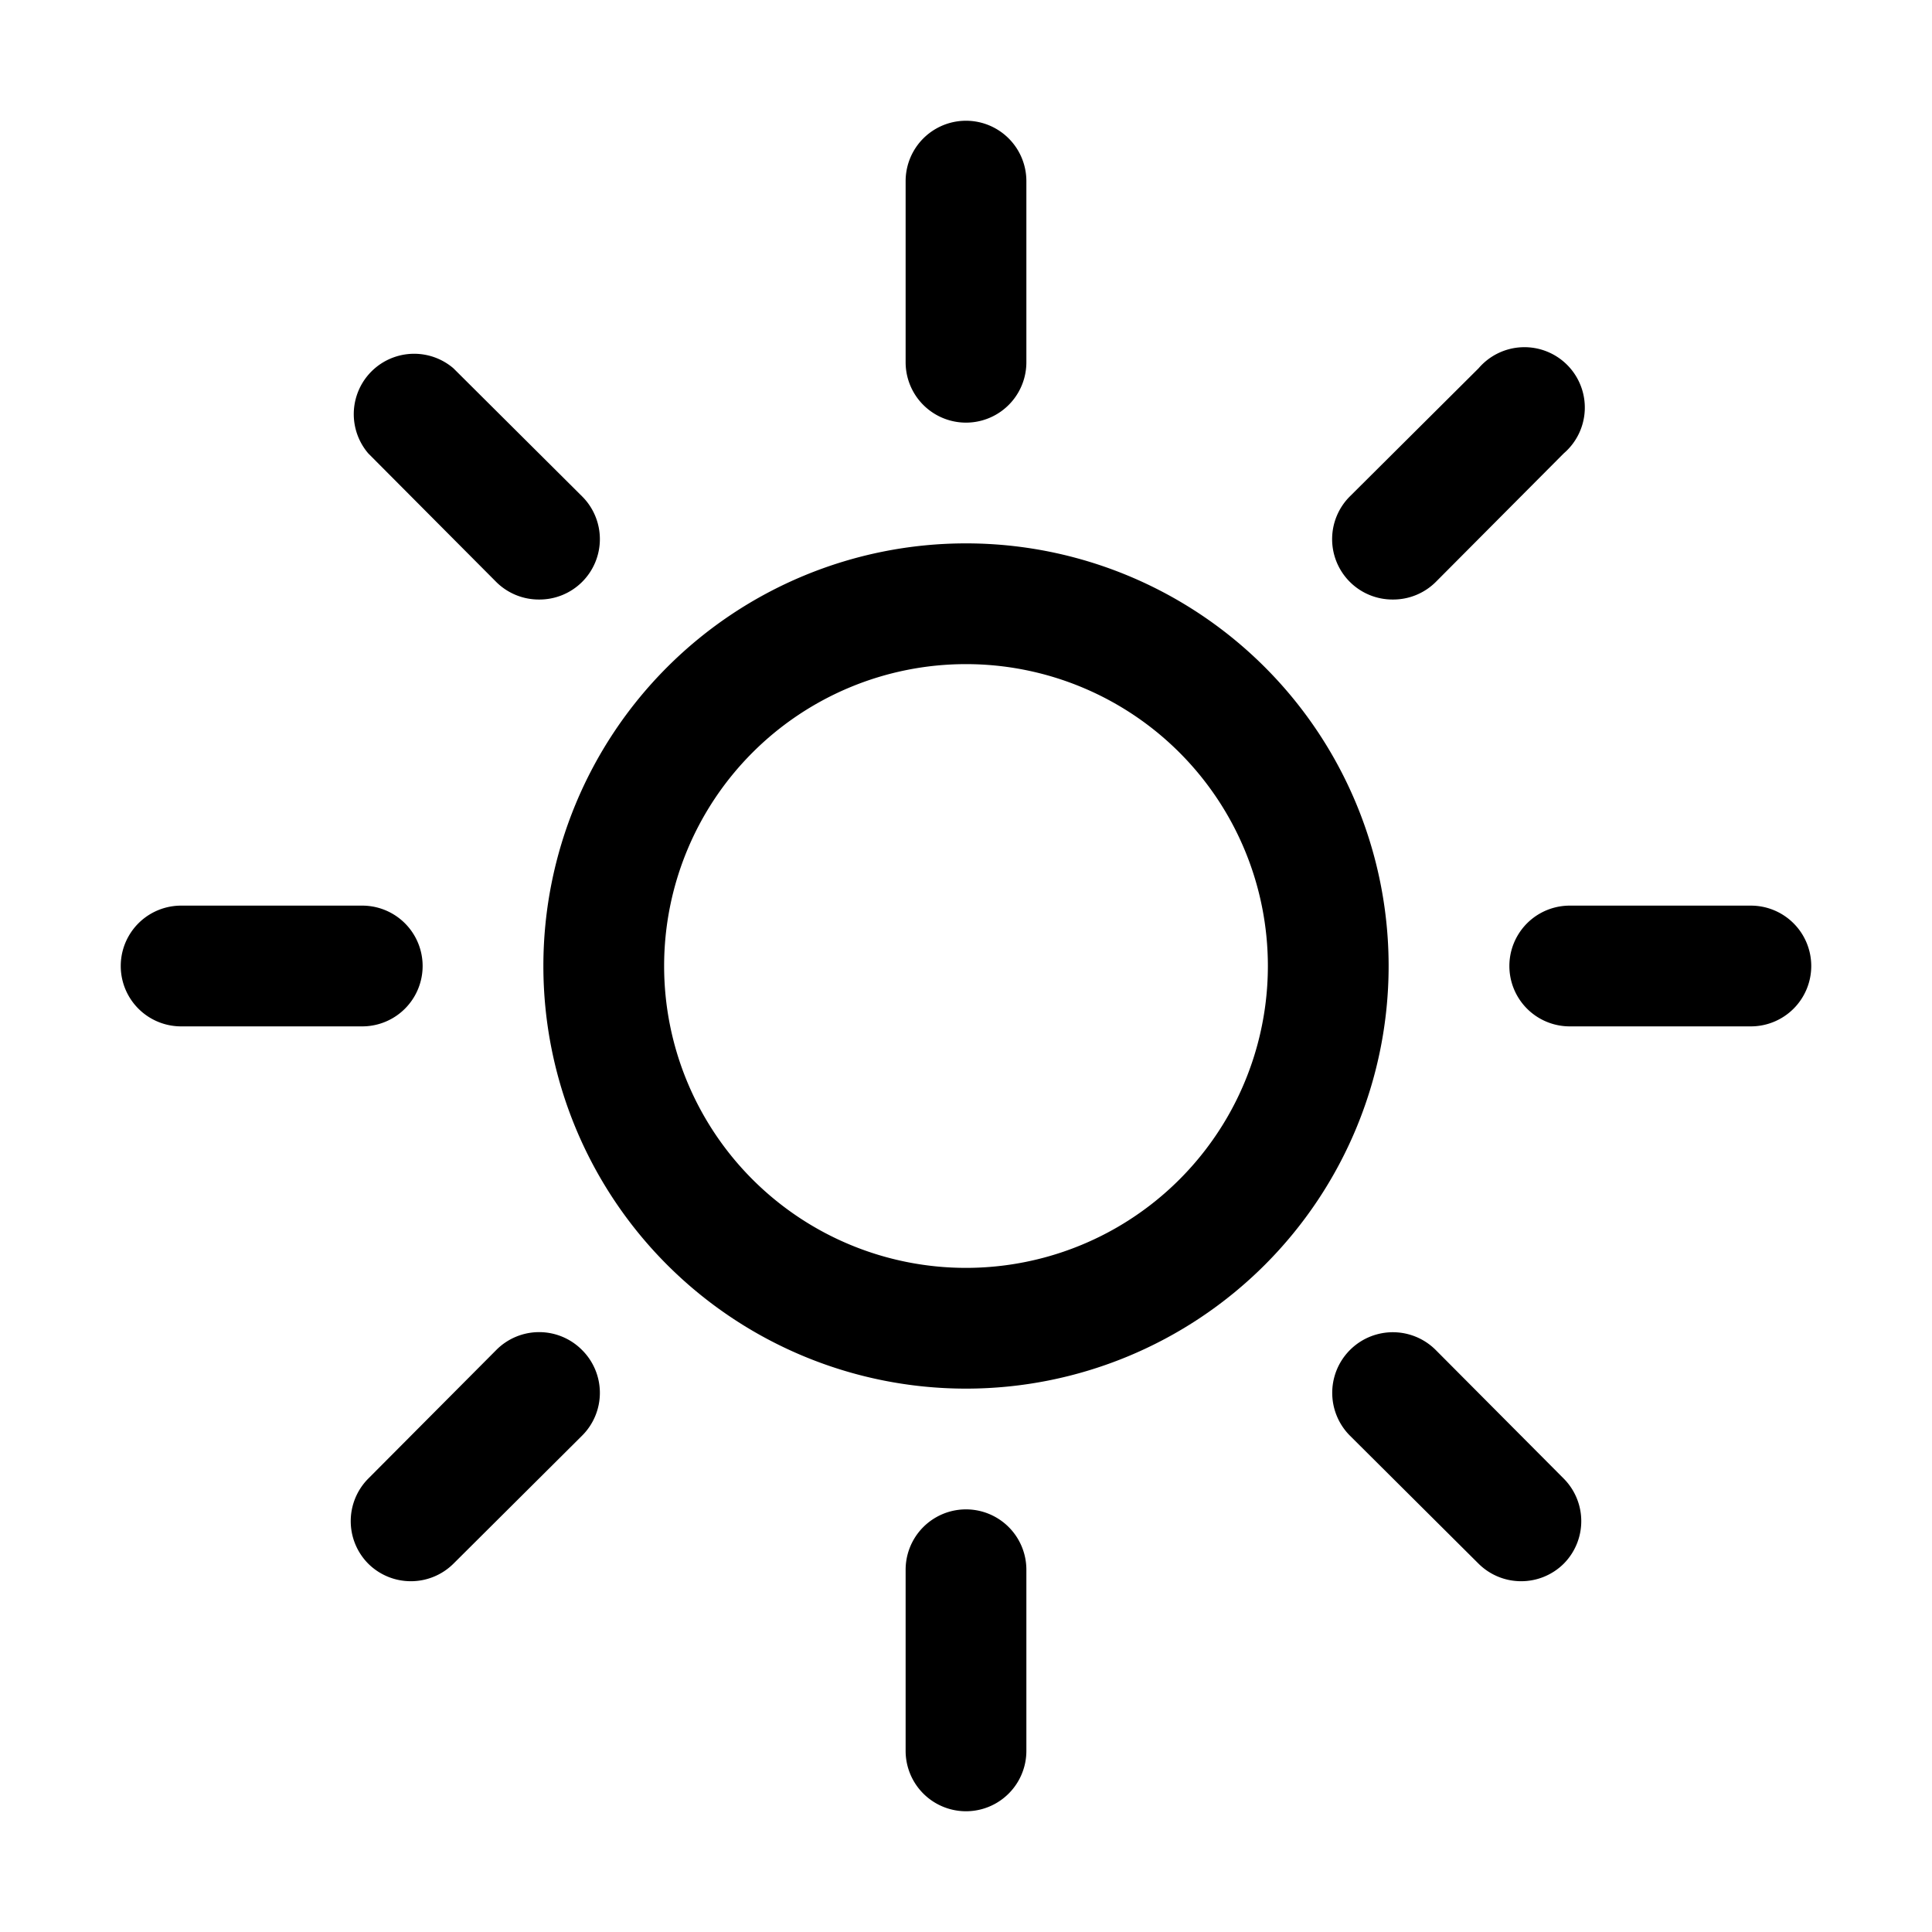 <svg id="d8fd1818-ed4f-437d-b941-95f0cbdde5ed" data-name="ICONS EXPORT" xmlns="http://www.w3.org/2000/svg" width="32" height="32" viewBox="0 0 32 32"><title>sun</title><path d="M16,9a7,7,0,1,0,7,7A7,7,0,0,0,16,9Zm0,12a5,5,0,1,1,5-5A5,5,0,0,1,16,21ZM15,6V3a1,1,0,0,1,2,0V6a1,1,0,0,1-2,0Zm2,20v3a1,1,0,0,1-2,0V26a1,1,0,0,1,2,0ZM22.36,9.64a1,1,0,0,1,0-1.42L24.49,6.1A1,1,0,1,1,25.9,7.51L23.78,9.64a1,1,0,0,1-.71.29A1,1,0,0,1,22.36,9.64ZM9.64,22.36a1,1,0,0,1,0,1.42L7.51,25.9a1,1,0,0,1-.7.29,1,1,0,0,1-.71-.29,1,1,0,0,1,0-1.41l2.12-2.13A1,1,0,0,1,9.64,22.36ZM30,16a1,1,0,0,1-1,1H26a1,1,0,0,1,0-2h3A1,1,0,0,1,30,16ZM6,17H3a1,1,0,0,1,0-2H6a1,1,0,0,1,0,2Zm19.9,7.49a1,1,0,0,1,0,1.41,1,1,0,0,1-.71.29,1,1,0,0,1-.7-.29l-2.13-2.12a1,1,0,0,1,1.42-1.42ZM6.1,7.51A1,1,0,0,1,7.51,6.1L9.64,8.22a1,1,0,0,1,0,1.42,1,1,0,0,1-.71.29,1,1,0,0,1-.71-.29Z"/></svg>